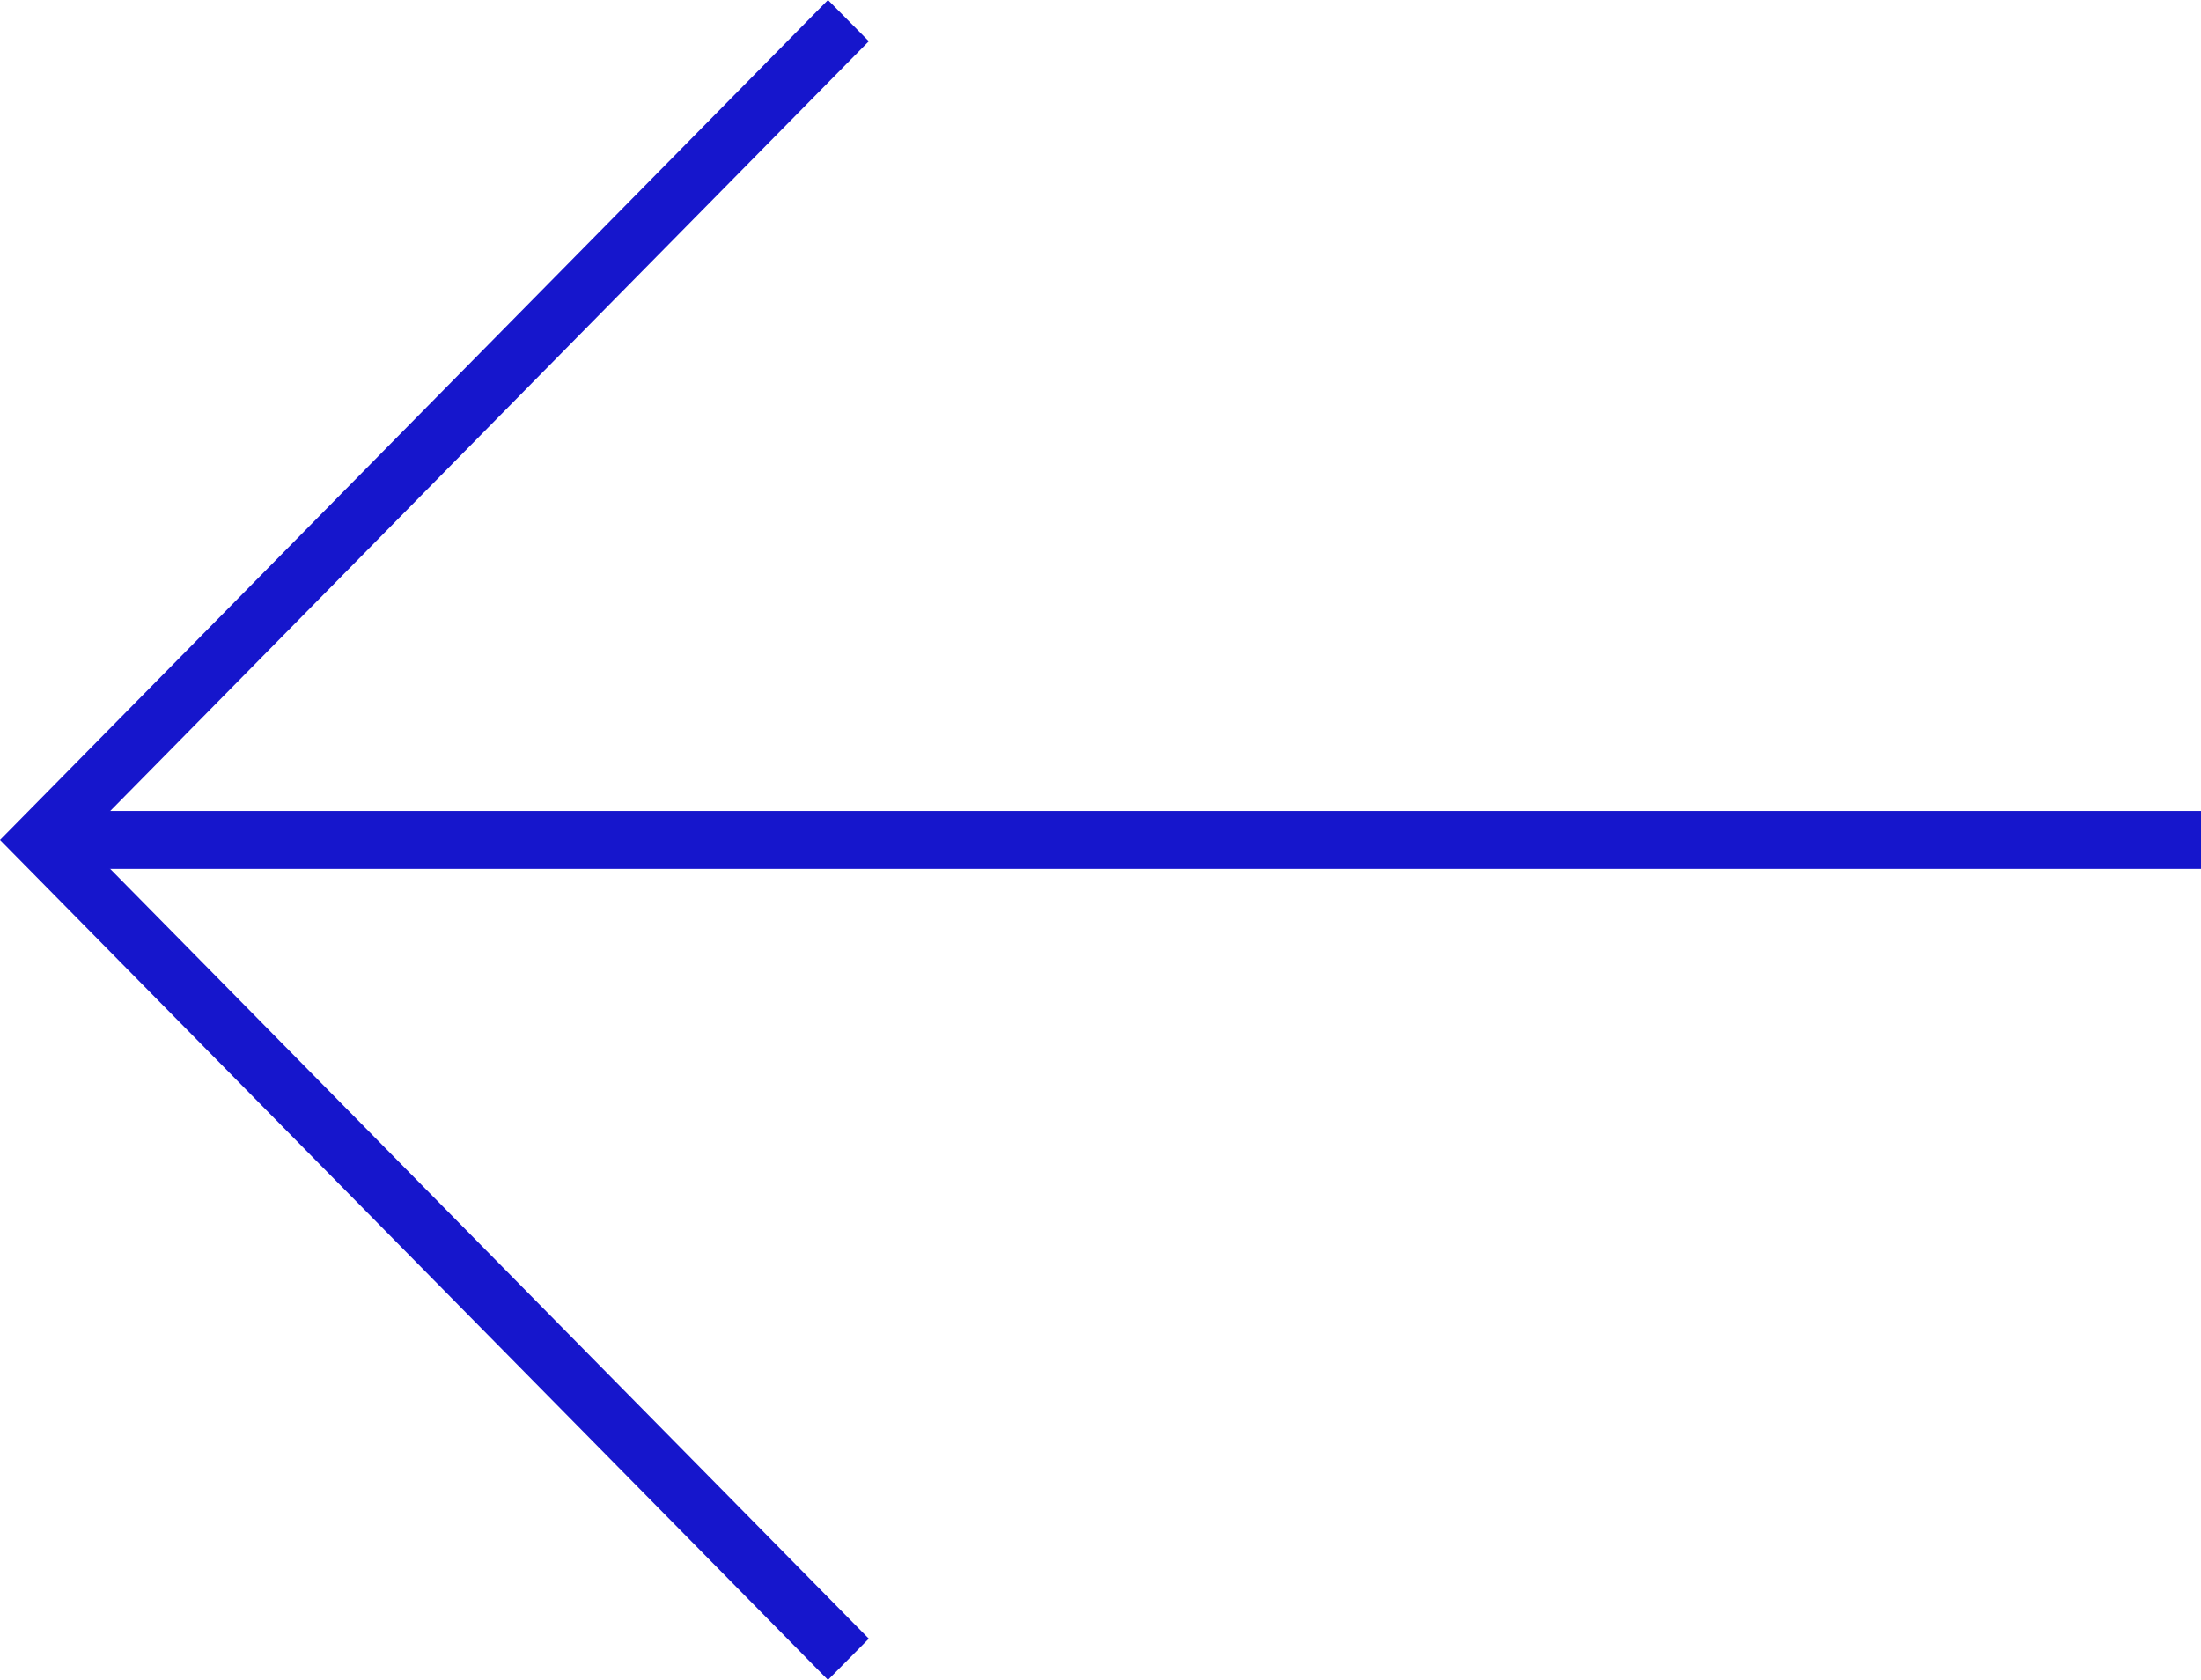 <svg width="38" height="29" viewBox="0 0 38 29" fill="none" xmlns="http://www.w3.org/2000/svg">
<path fill-rule="evenodd" clip-rule="evenodd" d="M1.41 14.5L15 0.712L14.295 0L0 14.5L14.295 29L15 28.288L1.41 14.5Z" fill="#1616CC"/>
<path d="M1 14V15L38 15V14L1 14Z" fill="#1616CC"/>
</svg>
